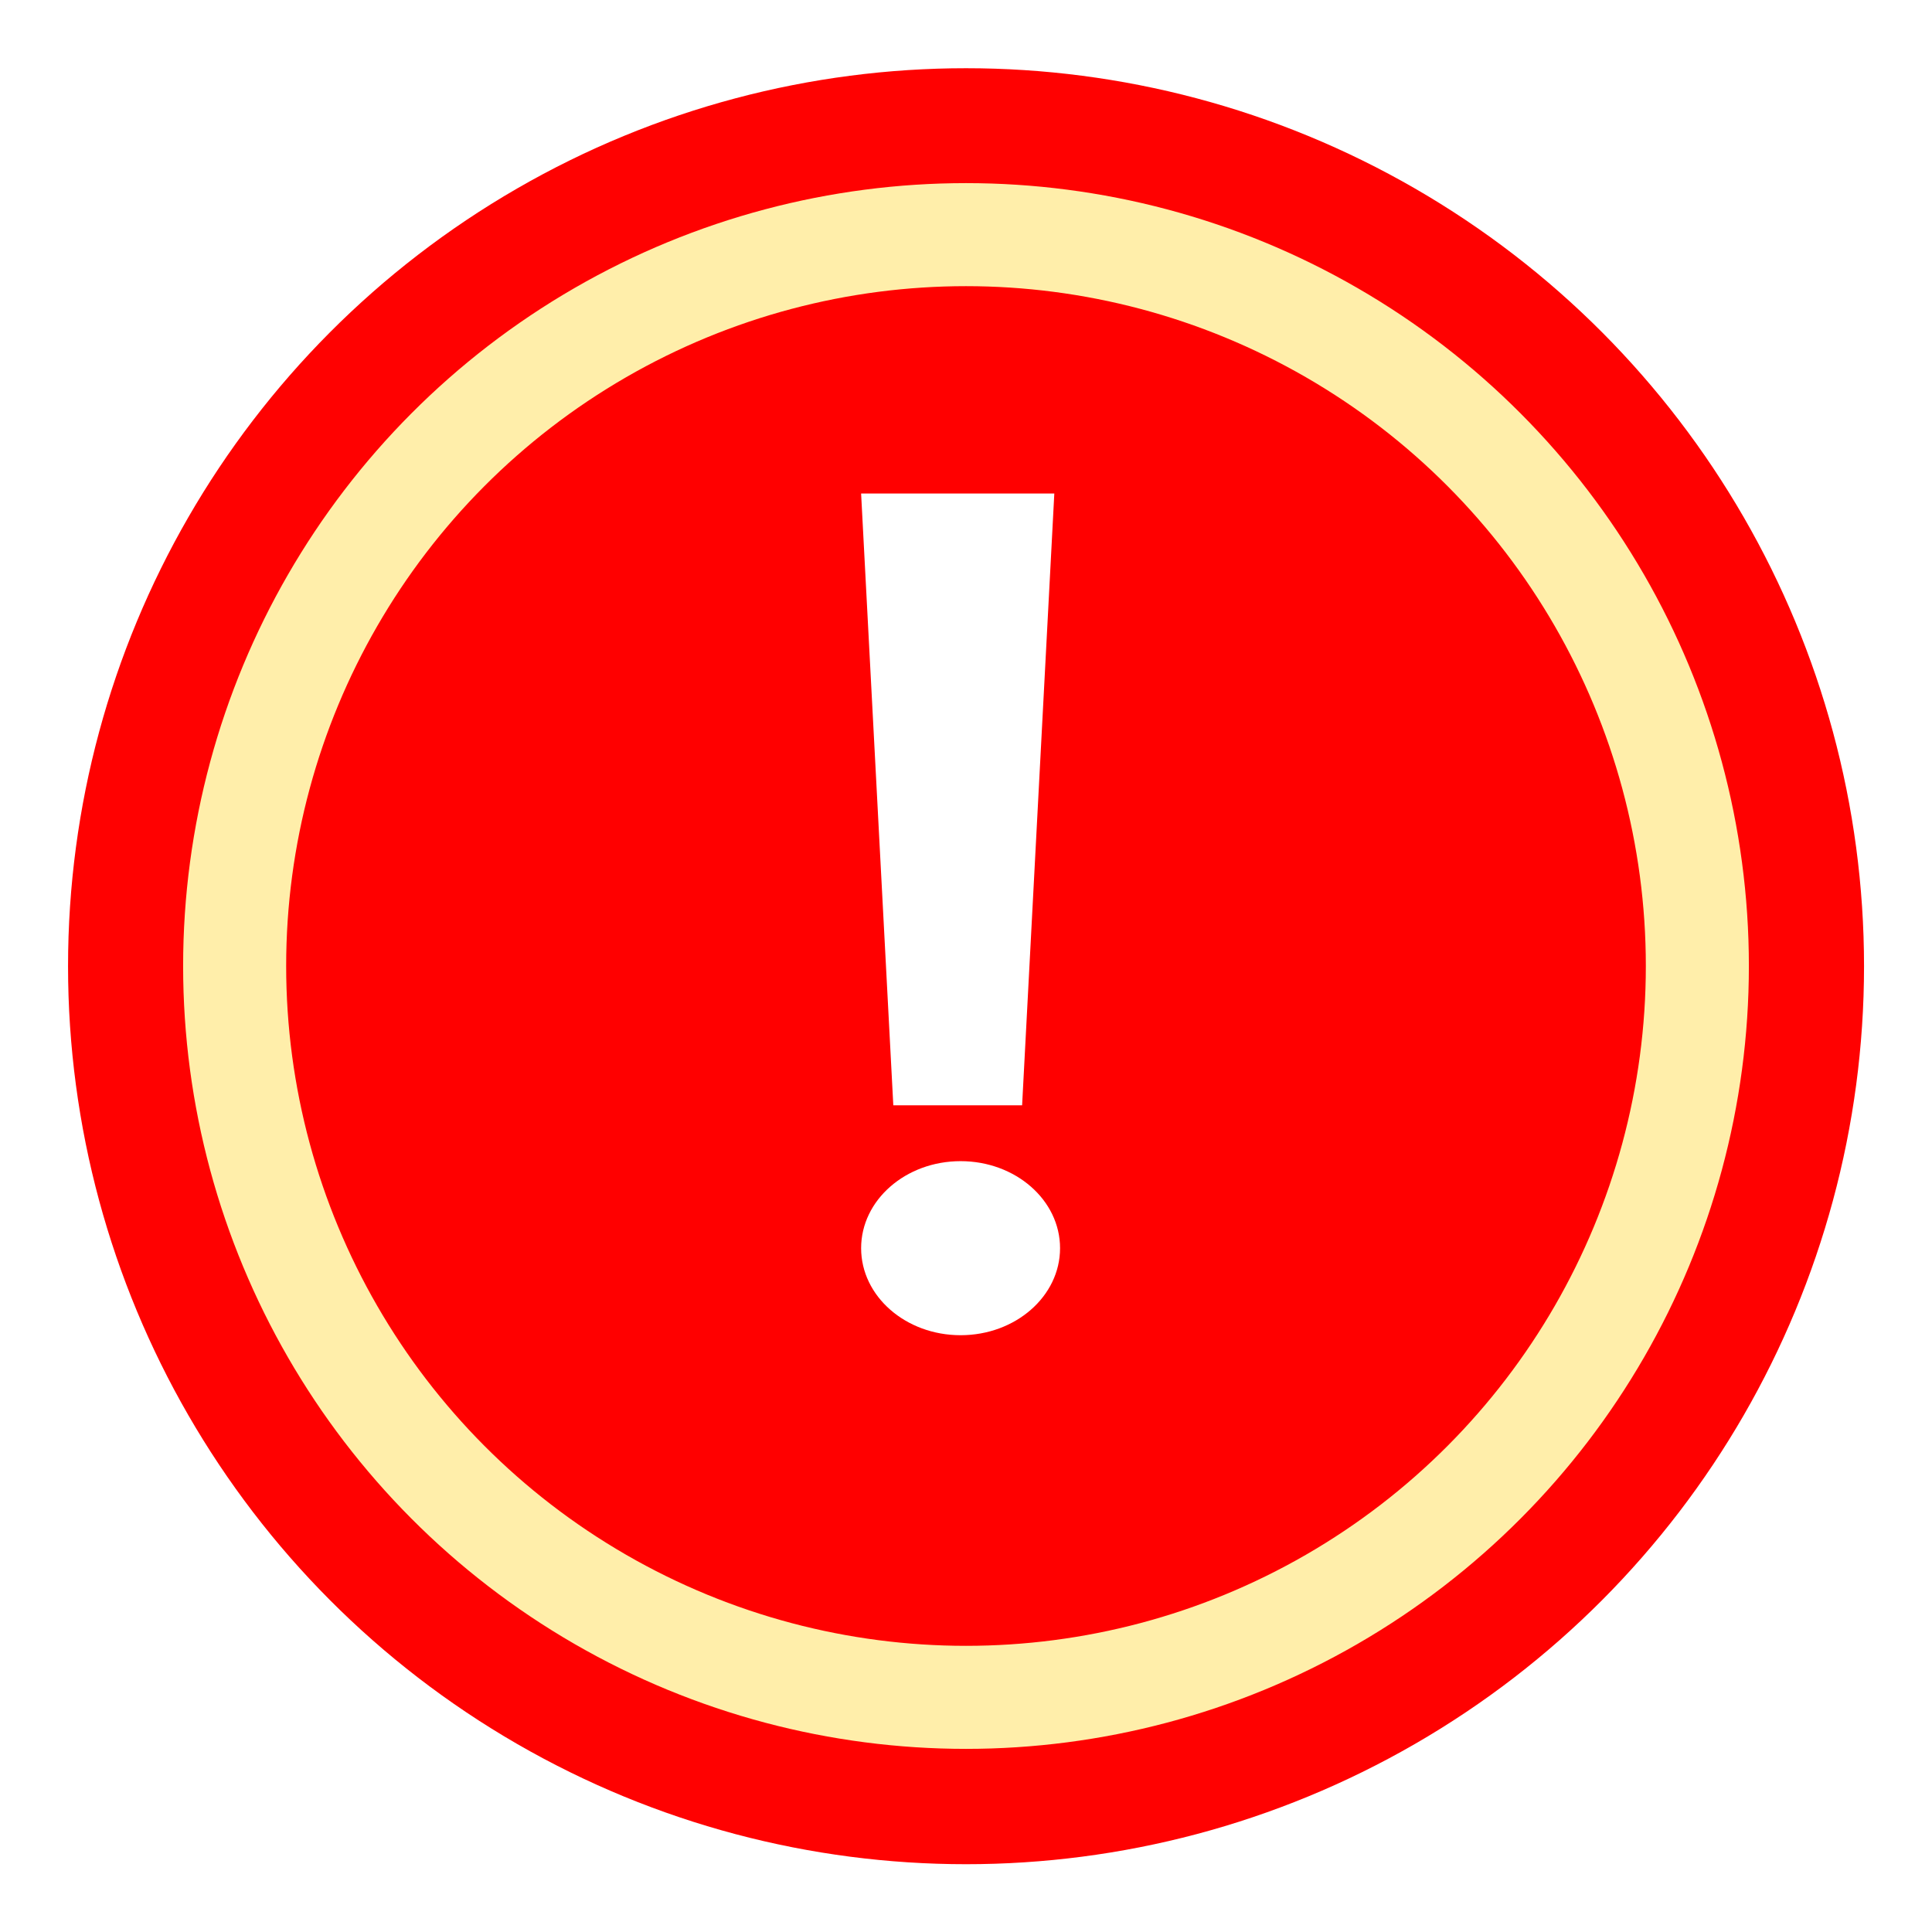 <?xml version="1.0" encoding="UTF-8" standalone="no"?>
<!-- Created with Inkscape (http://www.inkscape.org/) -->

<svg
   xmlns:dc="http://purl.org/dc/elements/1.1/"
   xmlns:cc="http://creativecommons.org/ns#"
   xmlns:rdf="http://www.w3.org/1999/02/22-rdf-syntax-ns#"
   xmlns:svg="http://www.w3.org/2000/svg"
   xmlns="http://www.w3.org/2000/svg"
   xmlns:sodipodi="http://sodipodi.sourceforge.net/DTD/sodipodi-0.dtd"
   xmlns:inkscape="http://www.inkscape.org/namespaces/inkscape"
   width="300"
   height="300"
   viewBox="0 0 300 300"
   id="svg4148"
   version="1.1"
   inkscape:version="0.91 r13725"
   sodipodi:docname="message_test.svg">
  <defs
     id="defs4150">
    <filter
       inkscape:collect="always"
       style="color-interpolation-filters:sRGB"
       id="filter4742"
       x="-0.096"
       width="1.192"
       y="-0.096"
       height="1.192">
      <feGaussianBlur
         inkscape:collect="always"
         stdDeviation="9.6"
         id="feGaussianBlur4744" />
    </filter>
    <filter
       inkscape:collect="always"
       style="color-interpolation-filters:sRGB"
       id="filter4972"
       x="-0.084"
       width="1.168"
       y="-0.084"
       height="1.168">
      <feGaussianBlur
         inkscape:collect="always"
         stdDeviation="7.95"
         id="feGaussianBlur4974" />
    </filter>
    <filter
       inkscape:collect="always"
       style="color-interpolation-filters:sRGB"
       id="filter4232"
       x="-0.471"
       width="1.942"
       y="-0.111"
       height="1.223">
      <feGaussianBlur
         inkscape:collect="always"
         stdDeviation="6.06"
         id="feGaussianBlur4234" />
    </filter>
  </defs>
  <sodipodi:namedview
     id="base"
     pagecolor="#ffffff"
     bordercolor="#666666"
     borderopacity="1.0"
     inkscape:pageopacity="0.0"
     inkscape:pageshadow="2"
     inkscape:zoom="1.5539267"
     inkscape:cx="55.104447"
     inkscape:cy="112.85714"
     inkscape:document-units="px"
     inkscape:current-layer="layer1"
     showgrid="false"
     units="px"
     inkscape:window-width="1920"
     inkscape:window-height="1017"
     inkscape:window-x="-8"
     inkscape:window-y="-8"
     inkscape:window-maximized="1" />
  <g
     inkscape:label="Ebene 1"
     inkscape:groupmode="layer"
     id="layer1"
     transform="translate(0,-752.362)">
    <circle
       style="opacity:1;fill:#ff0000;fill-opacity:0.996;stroke:none;stroke-width:2.8;stroke-linejoin:miter;stroke-miterlimit:4;stroke-dasharray:none;stroke-opacity:1;filter:url(#filter4742)"
       id="path4696"
       cx="150"
       cy="902.362"
       r="120"
       transform="matrix(1.162,0,0,1.162,-24.294,-146.149)" />
    <circle
       r="113.565"
       cy="902.362"
       cx="150"
       id="circle4746"
       style="opacity:1;fill:#ff0000;fill-opacity:0.996;stroke:#ffeeaa;stroke-width:16;stroke-linejoin:miter;stroke-miterlimit:4;stroke-dasharray:none;stroke-opacity:1;filter:url(#filter4972)" />
    <g
       id="g4152"
       transform="translate(-1.287,-8.366)"
       style="filter:url(#filter4232)">
      <path
         sodipodi:nodetypes="ccccc"
         inkscape:connector-curvature="0"
         id="path4148"
         d="m 135,837.362 30,0 -5,95 -20,0 z"
         style="fill:#ffffff;fill-opacity:1;fill-rule:evenodd;stroke:none;stroke-width:1px;stroke-linecap:butt;stroke-linejoin:miter;stroke-opacity:1" />
      <ellipse
         ry="13.514"
         rx="15.445"
         cy="954.545"
         cx="150.447"
         id="path4150"
         style="opacity:1;fill:#ffffff;fill-opacity:1;stroke:none;stroke-width:2.8;stroke-linejoin:miter;stroke-miterlimit:4;stroke-dasharray:none;stroke-opacity:1" />
    </g>
  </g>
</svg>
